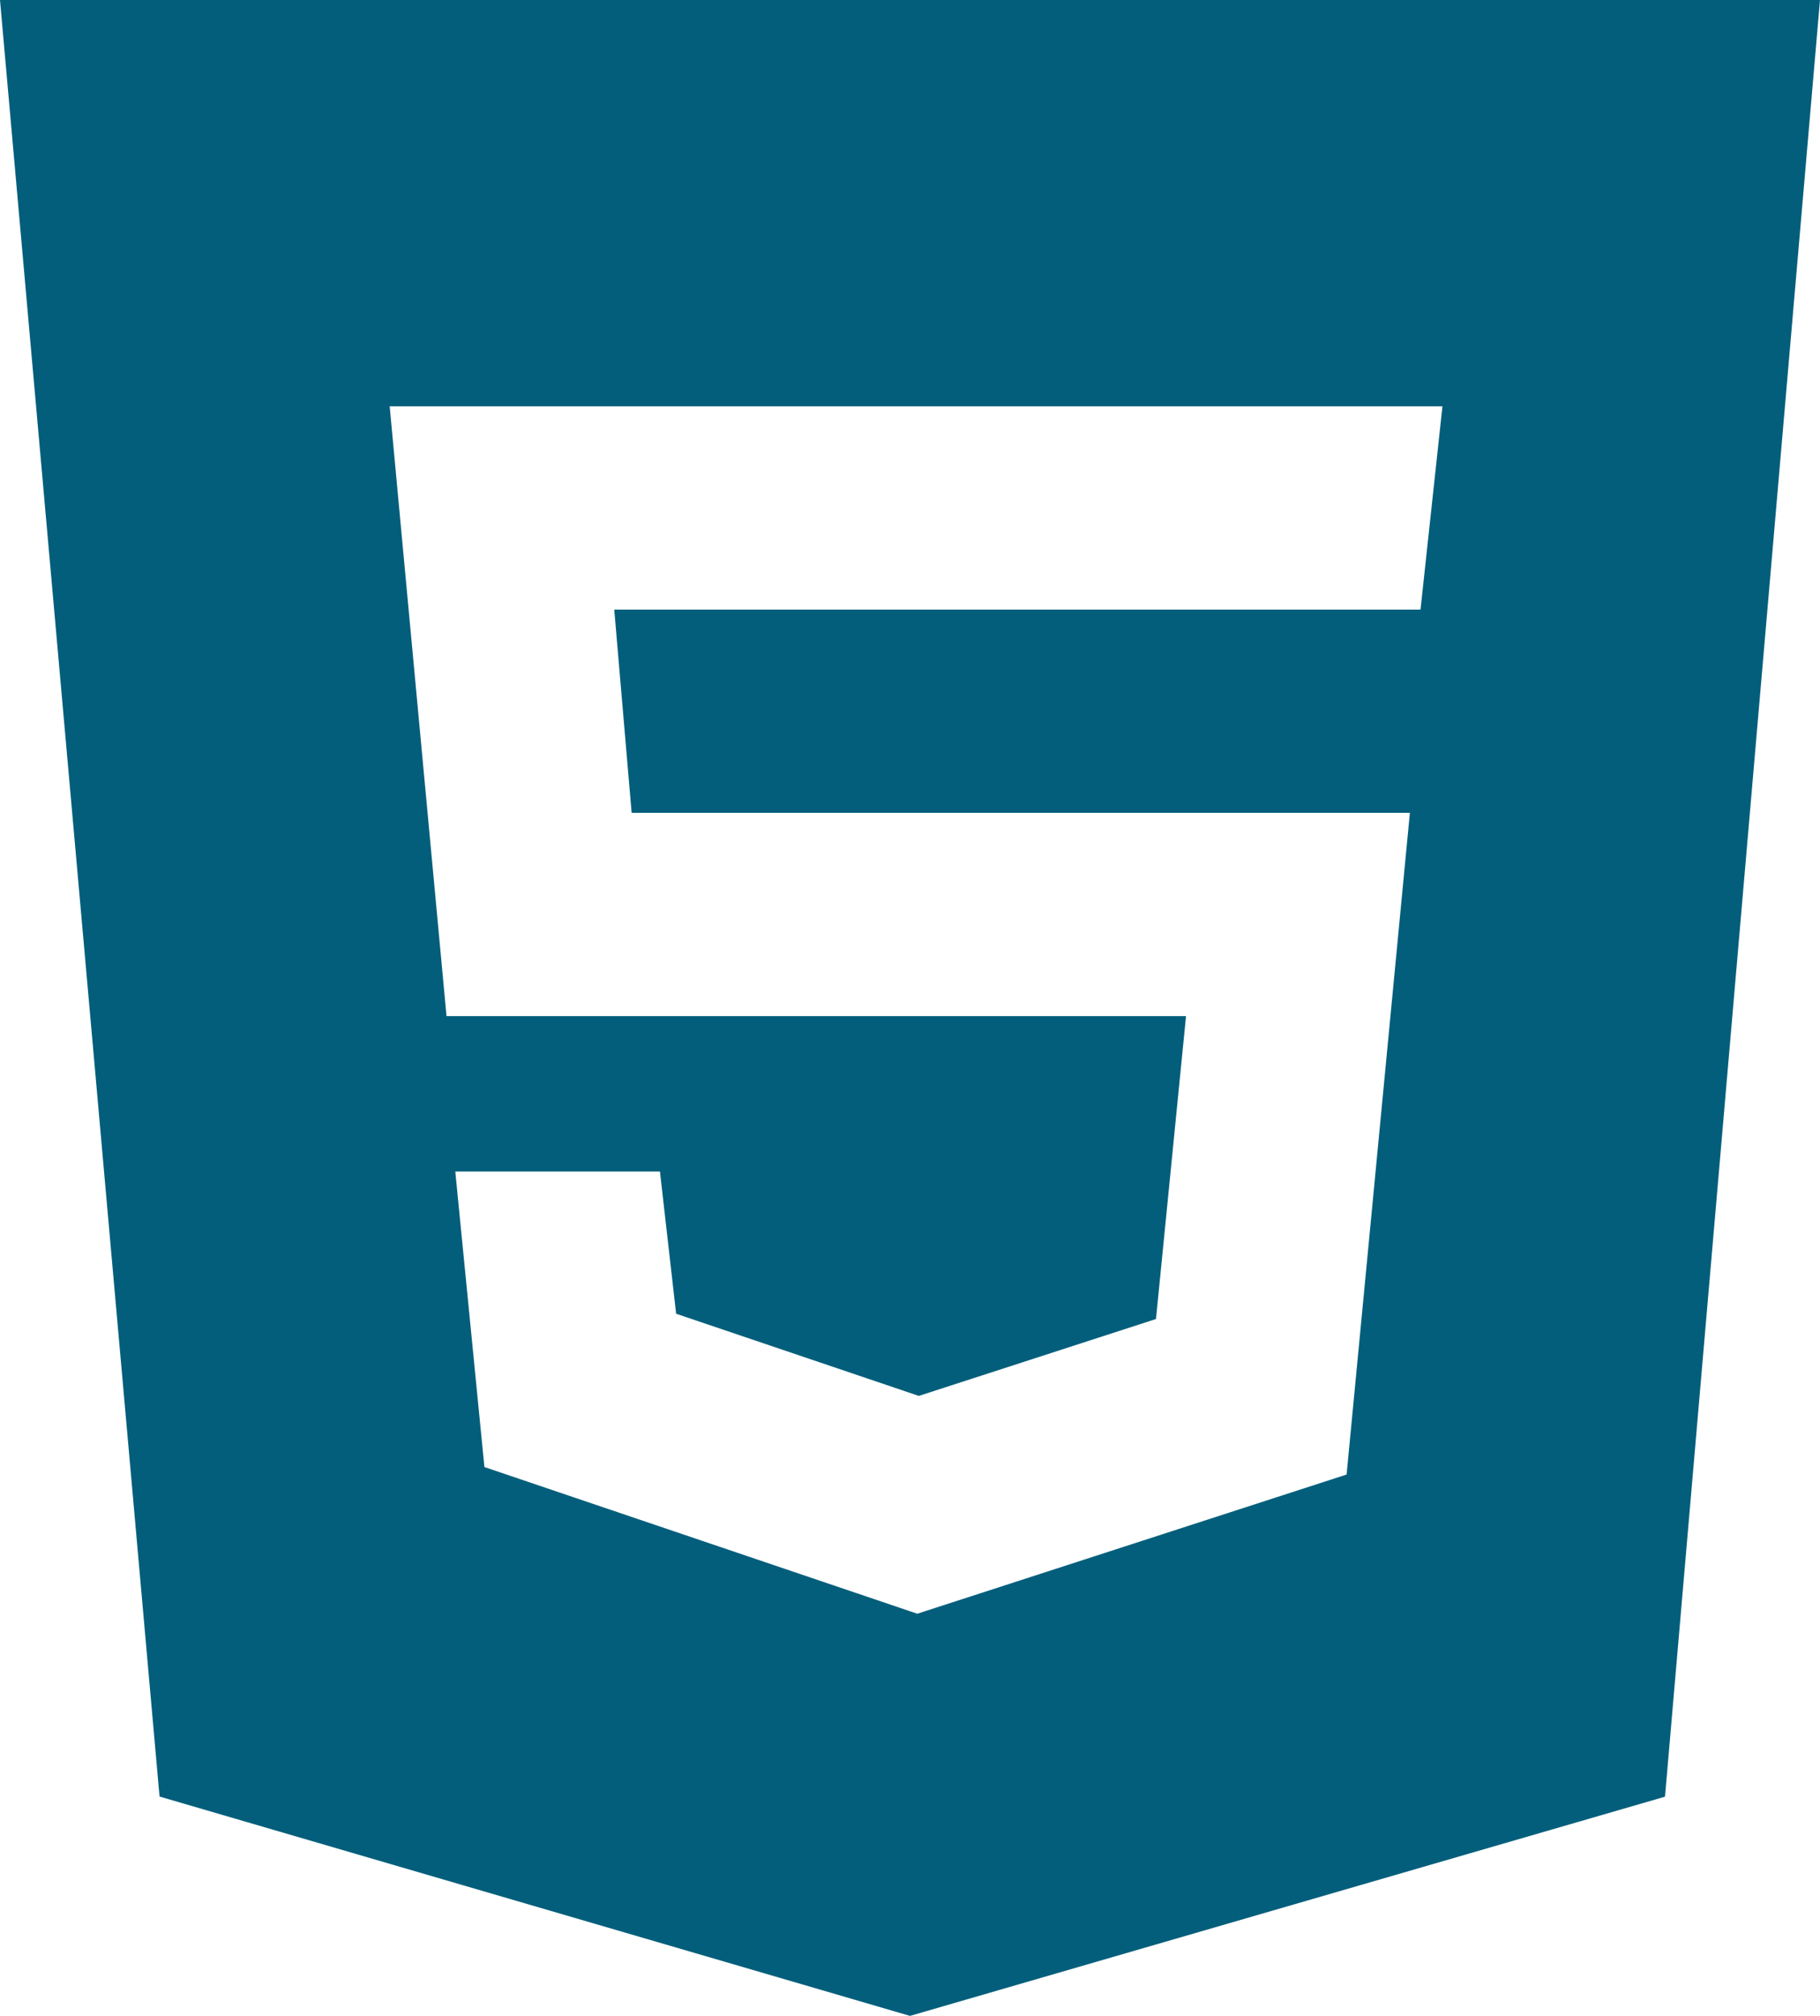 <svg width="56" height="62" viewBox="0 0 56 62" fill="none" xmlns="http://www.w3.org/2000/svg">
<path d="M0 0L4.909 55.254L28 62L51.231 55.258L56 0H0ZM43.708 18.749H18.9L19.435 24.998H43.381L41.434 45.35L28.224 49.631L14.905 45.12L14.009 36.031H20.306L20.804 40.405L28.271 42.932L35.569 40.567L36.493 31.251H13.739L11.99 12.496H44.383L43.708 18.749Z" fill="#035E7B"/>
</svg>
